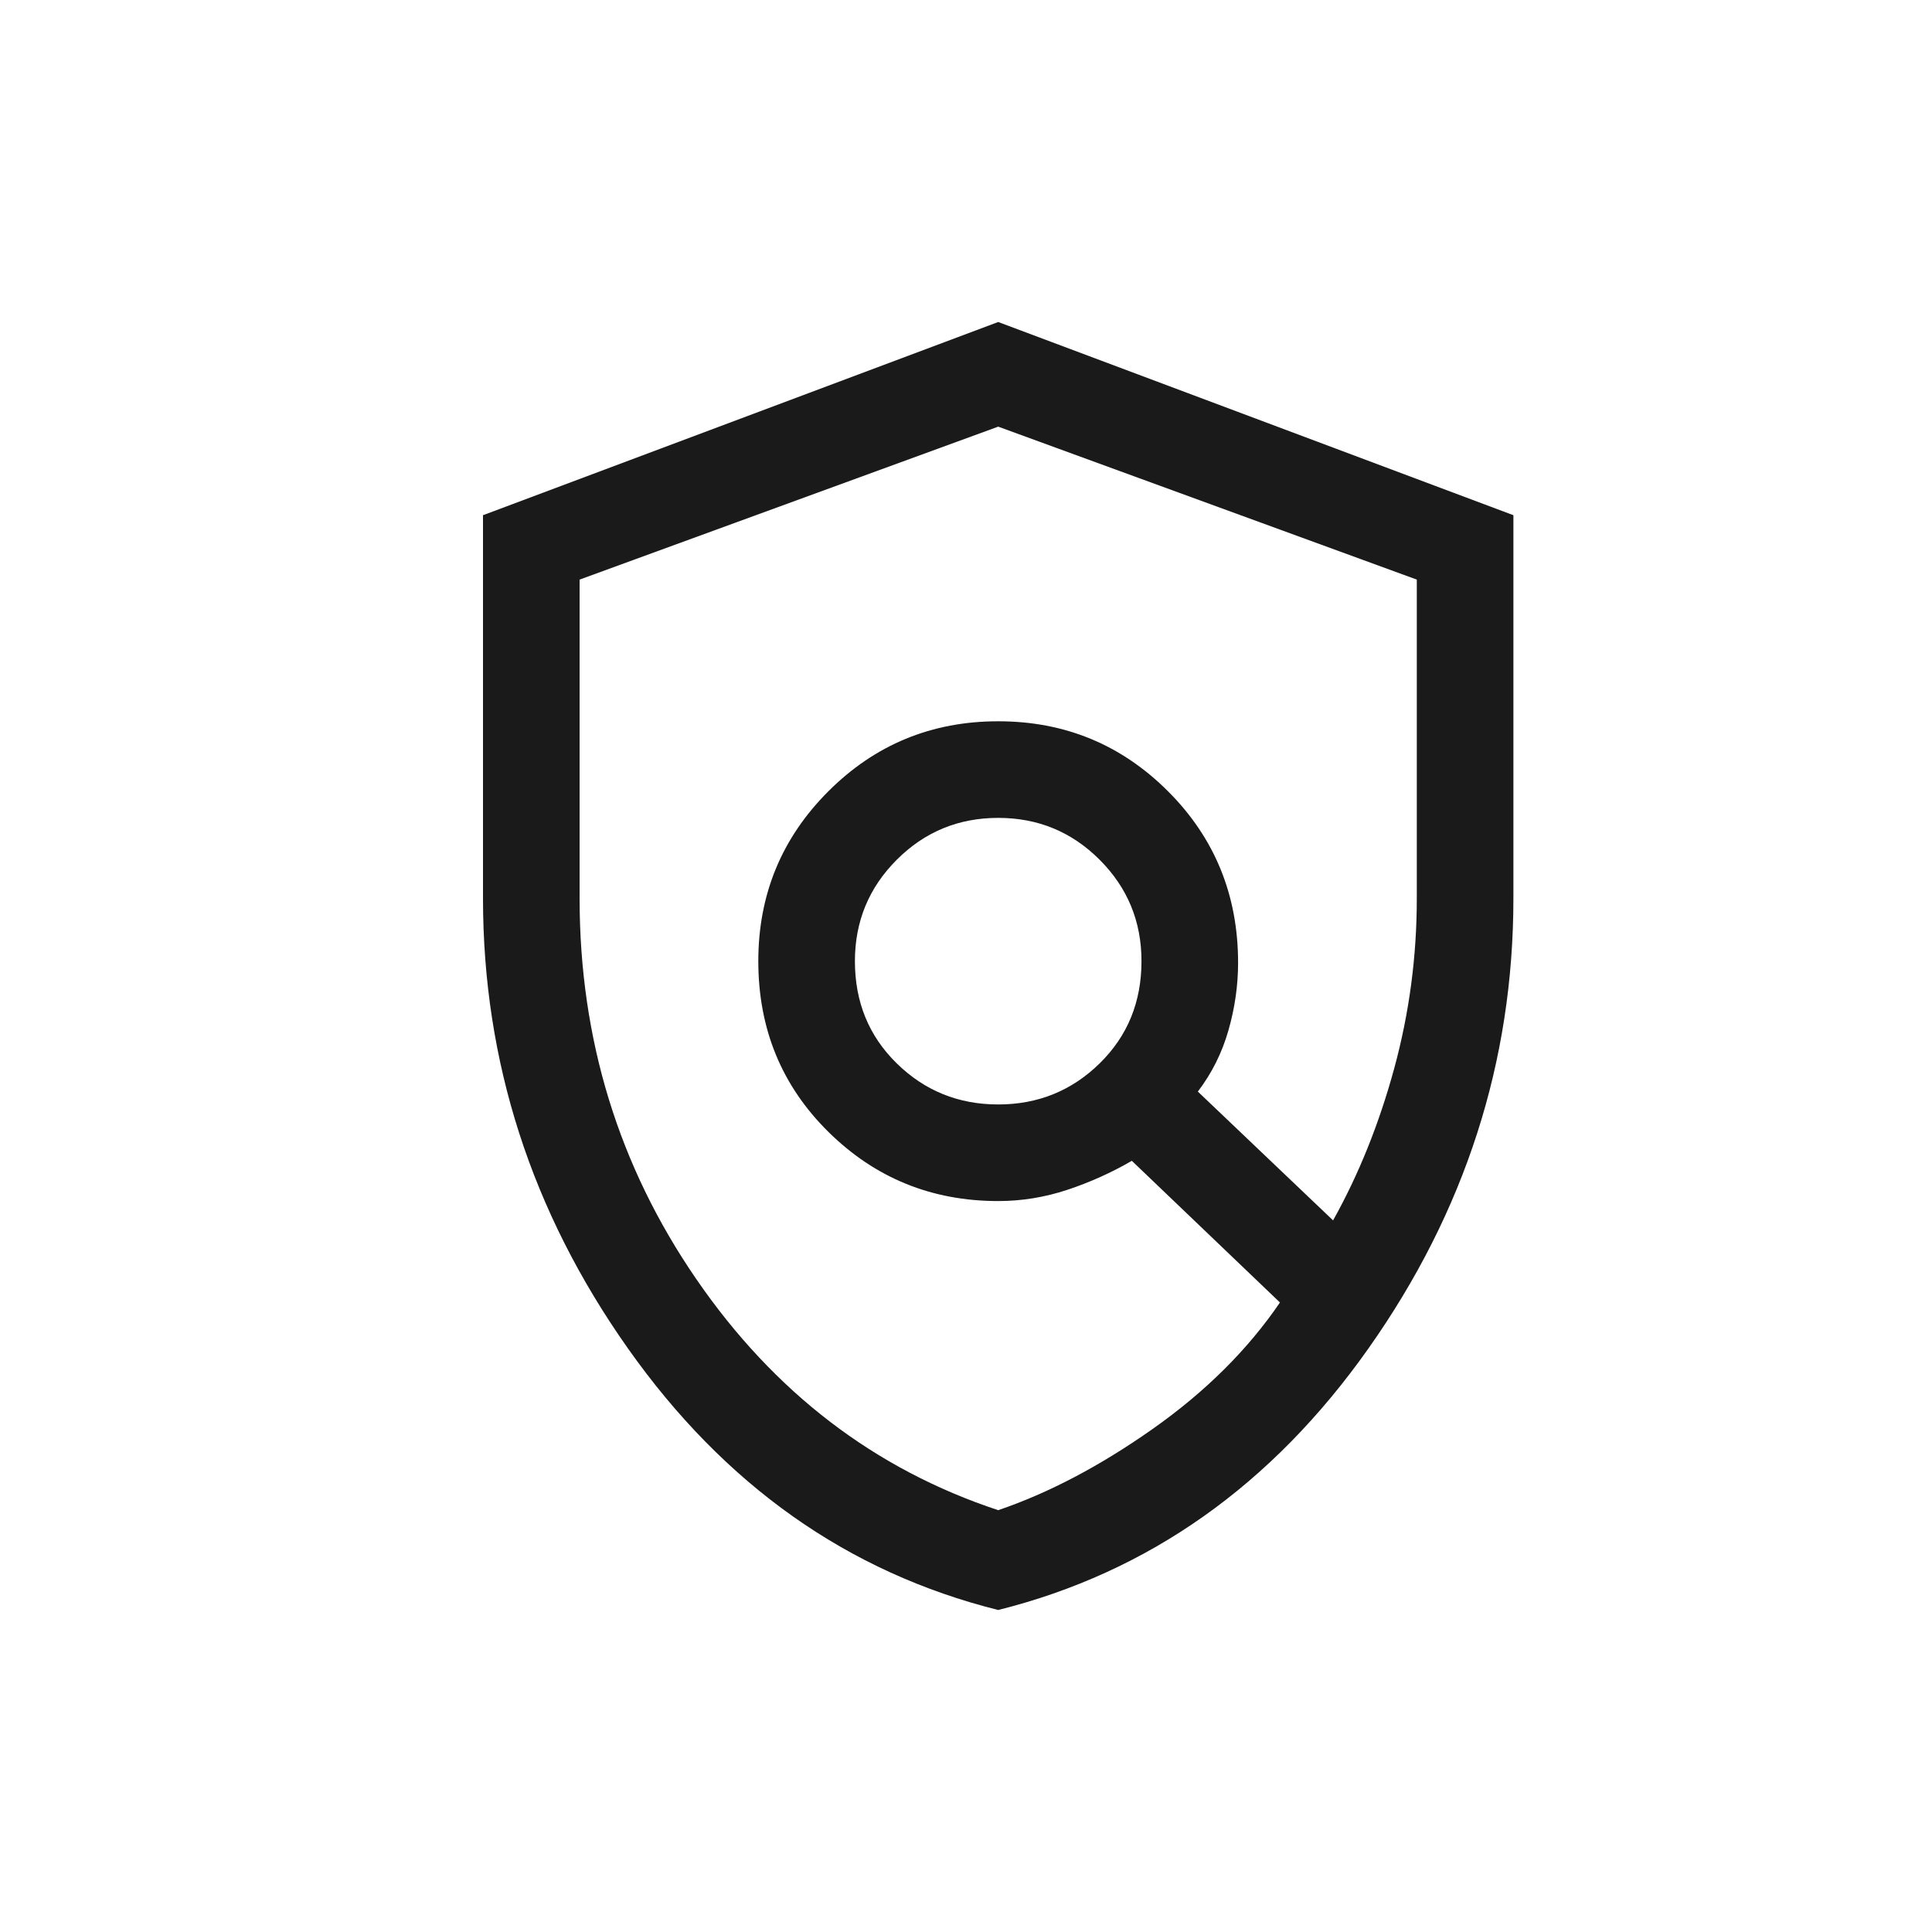 <svg width="24" height="24" viewBox="0 0 24 24" fill="none" xmlns="http://www.w3.org/2000/svg">
<path d="M12.4 13.72C12.893 13.72 13.313 13.55 13.66 13.21C14.007 12.87 14.18 12.447 14.18 11.94C14.18 11.447 14.007 11.027 13.66 10.68C13.313 10.333 12.893 10.16 12.4 10.16C11.907 10.16 11.487 10.333 11.14 10.68C10.793 11.027 10.62 11.447 10.62 11.94C10.62 12.447 10.793 12.87 11.14 13.21C11.487 13.55 11.907 13.72 12.4 13.72ZM12.4 18.76C13.027 18.547 13.667 18.21 14.32 17.75C14.973 17.29 15.5 16.767 15.9 16.18L14.06 14.42C13.807 14.567 13.54 14.687 13.26 14.78C12.98 14.873 12.693 14.92 12.4 14.92C11.573 14.92 10.87 14.633 10.29 14.06C9.71 13.487 9.42 12.78 9.42 11.94C9.42 11.113 9.71 10.41 10.29 9.83C10.87 9.25 11.573 8.96 12.4 8.96C13.227 8.96 13.93 9.25 14.51 9.83C15.09 10.41 15.38 11.12 15.38 11.96C15.38 12.24 15.34 12.52 15.26 12.8C15.18 13.08 15.053 13.333 14.88 13.56L16.56 15.16C16.88 14.587 17.133 13.957 17.32 13.27C17.507 12.583 17.6 11.88 17.6 11.16V7.2L12.4 5.3L7.2 7.2V11.16C7.2 12.907 7.683 14.483 8.65 15.89C9.617 17.297 10.867 18.253 12.4 18.76ZM12.4 20C10.533 19.533 9 18.45 7.8 16.75C6.6 15.05 6 13.187 6 11.16V6.4L12.4 4L18.8 6.4V11.16C18.8 13.187 18.2 15.05 17 16.75C15.8 18.45 14.267 19.533 12.4 20Z" fill="#1A1A1A"/>
</svg>
